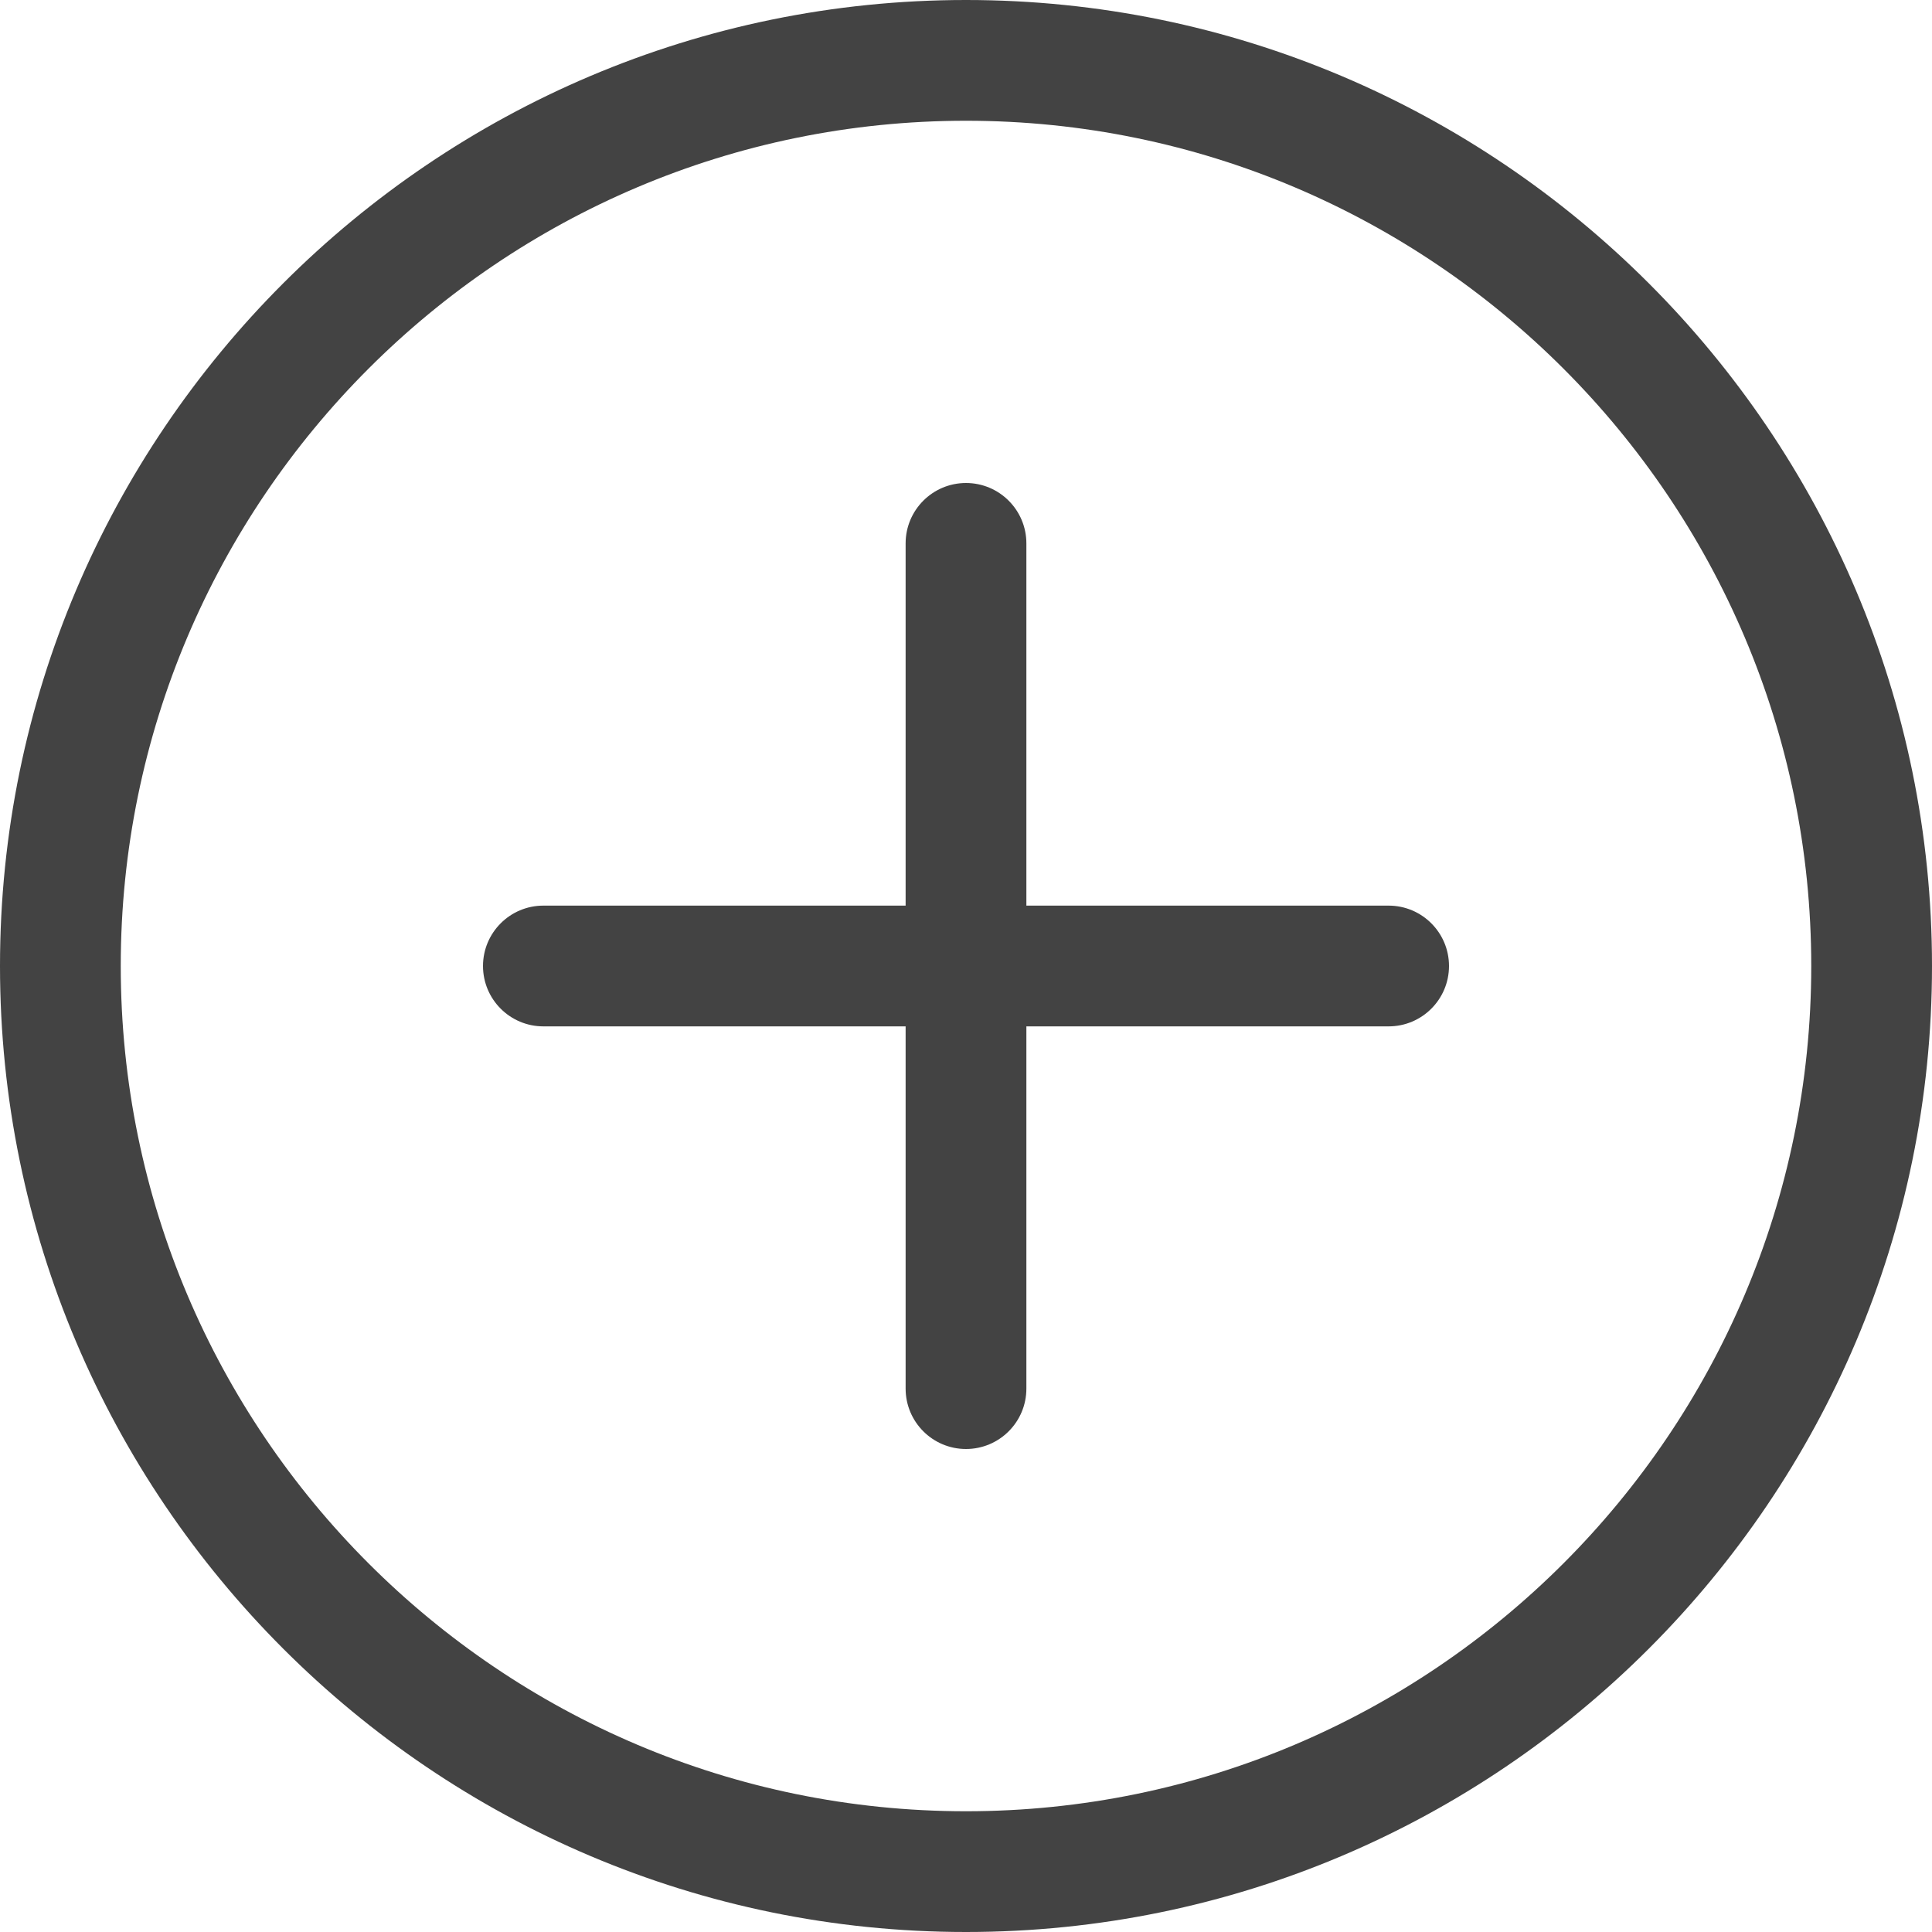 <svg width="512" height="512" viewBox="0 0 512 512" fill="none" xmlns="http://www.w3.org/2000/svg">
<path d="M256 512C114.836 512 0 397.164 0 256C0 114.836 114.836 0 256 0C397.164 0 512 114.836 512 256C512 397.164 397.164 512 256 512ZM256 32C132.48 32 32 132.48 32 256C32 379.52 132.48 480 256 480C379.52 480 480 379.52 480 256C480 132.48 379.52 32 256 32Z" fill="#434343"/>
<path d="M368 272H144C135.168 272 128 264.832 128 256C128 247.168 135.168 240 144 240H368C376.832 240 384 247.168 384 256C384 264.832 376.832 272 368 272Z" fill="#434343"/>
<path d="M256 384C247.168 384 240 376.832 240 368V144C240 135.168 247.168 128 256 128C264.832 128 272 135.168 272 144V368C272 376.832 264.832 384 256 384Z" fill="#434343"/>
</svg>
